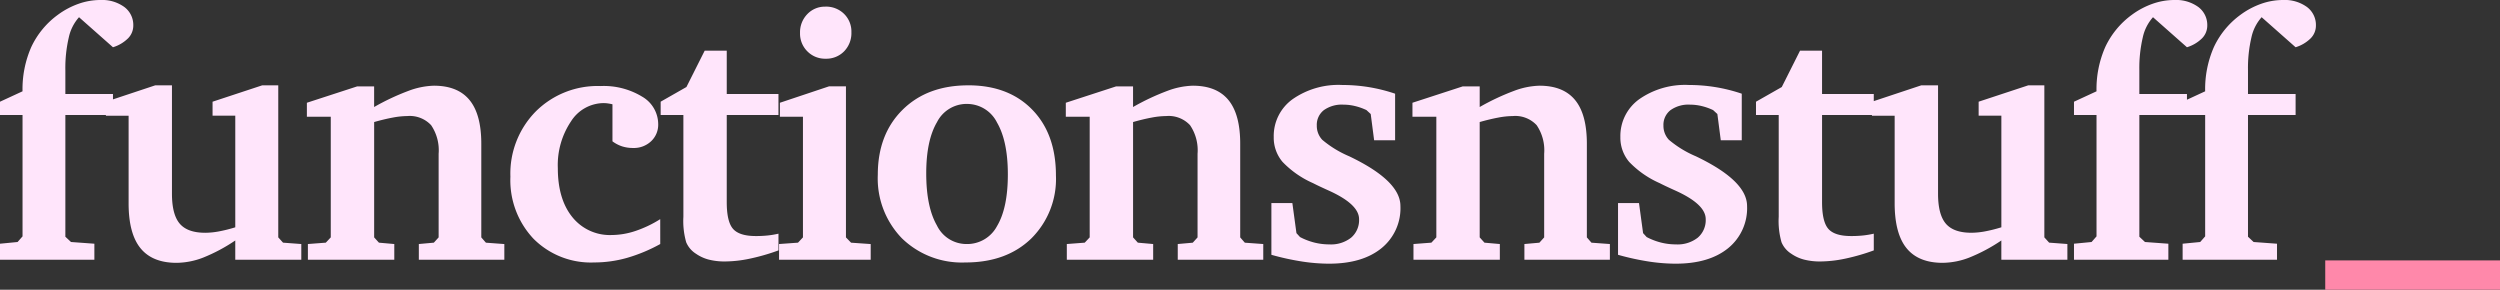 <svg xmlns="http://www.w3.org/2000/svg" width="429.154" height="49.74"><rect width="100%" height="100%" fill="#333333" stroke="none"/><g data-name="Group 1"><path data-name="Path 1" d="M0 44.59v-2.754l3.018-.293.85-.967v-20.83H0v-2.285l3.867-1.787a17.939 17.939 0 011.509-7.617A14.392 14.392 0 019.961 2.52a13.582 13.582 0 013.5-1.86 11.2 11.2 0 013.765-.659 6.509 6.509 0 014.116 1.2 3.849 3.849 0 011.539 3.189 3.1 3.1 0 01-.894 2.183 6.307 6.307 0 01-2.593 1.538l-5.83-5.156a7.6 7.6 0 00-1.758 3.486 23.019 23.019 0 00-.586 5.625v4.072h8.174v3.6H11.22v20.897l.967.908 4.014.293v2.754zm26.647-29.941h2.871v18.6q0 3.574 1.333 5.142t4.38 1.567a13.159 13.159 0 002.271-.22 25.2 25.2 0 002.886-.718V19.86h-3.9v-2.4l8.525-2.812h2.754v26.1l.82.908 3.135.234v2.7H40.387v-3.311a29.057 29.057 0 01-5.522 2.945 13 13 0 01-4.556.894q-4.16 0-6.2-2.52t-2.032-7.735v-15h-3.9v-2.4zM52.854 44.59v-2.7l3.076-.234.85-.908V20.039h-4.1v-2.4l8.643-2.812h2.9v3.545a40.108 40.108 0 015.917-2.782 13.327 13.327 0 014.336-.879q4.1 0 6.123 2.461t2.021 7.5v16.08l.791.908 3.164.234v2.696H71.898v-2.7l2.578-.234.82-.908V26.397a7.663 7.663 0 00-1.289-4.907 5.01 5.01 0 00-4.1-1.567 13.933 13.933 0 00-2.5.264q-1.421.264-3.179.762v19.8l.82.908 2.637.234v2.699zm60.485-2.7a27.534 27.534 0 01-5.742 2.388 20.738 20.738 0 01-5.6.776 13.891 13.891 0 01-10.41-4.064 14.627 14.627 0 01-3.97-10.664 15.179 15.179 0 014.351-11.191 15.029 15.029 0 0111.118-4.365 12.671 12.671 0 017.163 1.831 5.475 5.475 0 012.739 4.7 3.889 3.889 0 01-1.216 2.944 4.3 4.3 0 01-3.091 1.157 6.136 6.136 0 01-1.89-.278 5.723 5.723 0 01-1.655-.864v-6.357a8.031 8.031 0 00-.864-.161 5.585 5.585 0 00-.659-.044 6.69 6.69 0 00-5.6 3.149 13.425 13.425 0 00-2.256 8.013q0 5.332 2.49 8.408a8.244 8.244 0 006.768 3.076 13.019 13.019 0 004.043-.688 19.732 19.732 0 004.277-2.036zm3.971-22.148h-3.9v-2.285l4.424-2.52 3.135-6.24h3.785v7.441h8.877v3.6h-8.877V34.69q0 3.369 1.084 4.6t3.9 1.23a19.354 19.354 0 002.065-.1 15.23 15.23 0 001.831-.308v2.871a35.566 35.566 0 01-4.911 1.417 21.115 21.115 0 01-4.263.483 10.963 10.963 0 01-2.8-.322 6.851 6.851 0 01-2.183-1 4.3 4.3 0 01-1.682-1.971 13.281 13.281 0 01-.483-4.38zm25.007-4.922h2.9v25.932l.879.908 3.369.234v2.696h-15.731v-2.7l3.252-.234.85-.908V20.039h-3.955v-2.4zm-.645-13.682a4.391 4.391 0 013.223 1.245 4.242 4.242 0 011.259 3.154 4.479 4.479 0 01-1.245 3.267 4.253 4.253 0 01-3.179 1.274 4.255 4.255 0 01-3.135-1.26 4.291 4.291 0 01-1.26-3.164 4.454 4.454 0 011.245-3.223 4.124 4.124 0 013.094-1.288zm24.3 16.7a5.7 5.7 0 00-5.127 3.135q-1.846 3.135-1.846 8.789 0 5.742 1.831 8.936a5.632 5.632 0 005.088 3.192 5.794 5.794 0 005.245-3.1q1.846-3.105 1.846-8.848 0-5.713-1.86-8.906a5.737 5.737 0 00-5.172-3.194zm.234-3.193q6.914 0 10.986 4.175t4.072 11.294a14.379 14.379 0 01-4.248 10.84q-4.248 4.1-11.279 4.1a14.755 14.755 0 01-10.913-4.146A14.755 14.755 0 01150.684 30q0-6.943 4.248-11.147t11.279-4.204zm16.926 29.945v-2.7l3.076-.234.85-.908V20.039h-4.1v-2.4l8.643-2.812h2.9v3.545a40.108 40.108 0 015.916-2.782 13.327 13.327 0 014.336-.879q4.1 0 6.123 2.461t2.021 7.5v16.08l.791.908 3.166.23v2.7h-14.679v-2.7l2.579-.23.82-.908V26.397a7.663 7.663 0 00-1.29-4.907 5.01 5.01 0 00-4.1-1.567 13.933 13.933 0 00-2.5.264q-1.421.264-3.179.762v19.8l.82.908 2.629.233v2.7zm56.354-28.506v8h-3.6l-.586-4.512-.732-.674a10.121 10.121 0 00-1.992-.7 8.55 8.55 0 00-1.963-.234 5.3 5.3 0 00-3.369.952 3.193 3.193 0 00-1.2 2.651 3.483 3.483 0 00.938 2.432 18.084 18.084 0 004.658 2.842l.117.059q8.643 4.16 8.643 8.467a8.836 8.836 0 01-3.267 7.251q-3.272 2.646-8.984 2.646a30.97 30.97 0 01-4.7-.381 44.494 44.494 0 01-5.2-1.143v-8.877h3.6l.7 5.156.615.674a11.173 11.173 0 002.432.938 10.479 10.479 0 002.607.322 5.587 5.587 0 003.735-1.157 3.949 3.949 0 001.362-3.179q0-2.549-5.186-4.893-1.758-.791-2.725-1.289a16.35 16.35 0 01-5.229-3.647 6.43 6.43 0 01-1.509-4.263 7.771 7.771 0 013.208-6.475 13.721 13.721 0 018.575-2.46 28.293 28.293 0 014.541.366 28.228 28.228 0 014.511 1.128zm3.152 28.506v-2.7l3.076-.234.85-.908V20.039h-4.1v-2.4l8.643-2.812h2.9v3.545a40.107 40.107 0 015.916-2.782 13.327 13.327 0 014.336-.879q4.1 0 6.123 2.461t2.021 7.5v16.08l.791.908 3.16.23v2.7h-14.673v-2.7l2.573-.23.82-.908V26.397a7.663 7.663 0 00-1.289-4.907 5.01 5.01 0 00-4.1-1.567 13.933 13.933 0 00-2.5.264q-1.421.264-3.179.762v19.8l.82.908 2.637.234v2.699zm56.354-28.506v8h-3.6l-.586-4.512-.732-.674a10.121 10.121 0 00-1.992-.7 8.55 8.55 0 00-1.963-.234 5.3 5.3 0 00-3.369.952 3.193 3.193 0 00-1.2 2.651 3.483 3.483 0 00.938 2.432 18.084 18.084 0 004.658 2.842l.117.059q8.643 4.16 8.643 8.467a8.836 8.836 0 01-3.267 7.251q-3.272 2.646-8.985 2.646a30.97 30.97 0 01-4.7-.381 44.494 44.494 0 01-5.2-1.143v-8.877h3.6l.7 5.156.615.674a11.173 11.173 0 002.432.938 10.479 10.479 0 002.607.322 5.587 5.587 0 003.735-1.157 3.949 3.949 0 001.362-3.179q0-2.549-5.186-4.893-1.758-.791-2.725-1.289a16.35 16.35 0 01-5.229-3.647 6.43 6.43 0 01-1.509-4.263 7.771 7.771 0 013.208-6.475 13.721 13.721 0 018.575-2.46 28.293 28.293 0 014.541.366 28.228 28.228 0 014.512 1.128zm6.345 3.662h-3.9v-2.285l4.424-2.52 3.135-6.24h3.779v7.441h8.879v3.6h-8.877V34.69q0 3.369 1.084 4.6t3.9 1.23a19.354 19.354 0 002.065-.1 15.23 15.23 0 001.831-.308v2.871a35.566 35.566 0 01-4.909 1.417 21.115 21.115 0 01-4.263.483 10.963 10.963 0 01-2.8-.322 6.851 6.851 0 01-2.183-1 4.3 4.3 0 01-1.682-1.971 13.281 13.281 0 01-.483-4.38zm24.479-5.1h2.871v18.6q0 3.574 1.333 5.142t4.38 1.567a13.159 13.159 0 002.271-.22 25.2 25.2 0 002.886-.718v-19.16h-3.9v-2.4l8.525-2.812h2.754v26.1l.82.908 3.135.234v2.703h-11.337v-3.311a29.057 29.057 0 01-5.522 2.944 13 13 0 01-4.556.894q-4.16 0-6.2-2.52t-2.036-7.734v-15h-3.9v-2.4zm26.208 29.944v-2.754l3.018-.293.85-.967v-20.83h-3.868v-2.285l3.867-1.787a17.939 17.939 0 011.509-7.617 14.392 14.392 0 014.585-5.537 13.582 13.582 0 013.5-1.86 11.2 11.2 0 013.765-.659 6.509 6.509 0 014.116 1.2 3.849 3.849 0 011.538 3.189 3.1 3.1 0 01-.894 2.183 6.307 6.307 0 01-2.593 1.538l-5.83-5.156a7.6 7.6 0 00-1.758 3.486 23.019 23.019 0 00-.586 5.625v4.072h8.174v3.6h-8.173v20.897l.967.908 4.014.293v2.754zm18.649 0v-2.754l3.018-.293.85-.967v-20.83h-3.867v-2.285l3.867-1.787a17.939 17.939 0 011.509-7.617 14.392 14.392 0 014.585-5.537 13.582 13.582 0 013.5-1.86A11.2 11.2 0 01391.9.001a6.509 6.509 0 014.116 1.2 3.849 3.849 0 011.538 3.189 3.1 3.1 0 01-.894 2.183 6.307 6.307 0 01-2.593 1.538l-5.83-5.156a7.6 7.6 0 00-1.758 3.486 23.019 23.019 0 00-.586 5.625v4.072h8.174v3.6h-8.174v20.897l.967.908 4.014.293v2.754z" fill="#ffe5fb"/><path data-name="Path 2" d="M429.154 44.701v5.039h-30v-5.039z" fill="#f8a"/></g></svg>